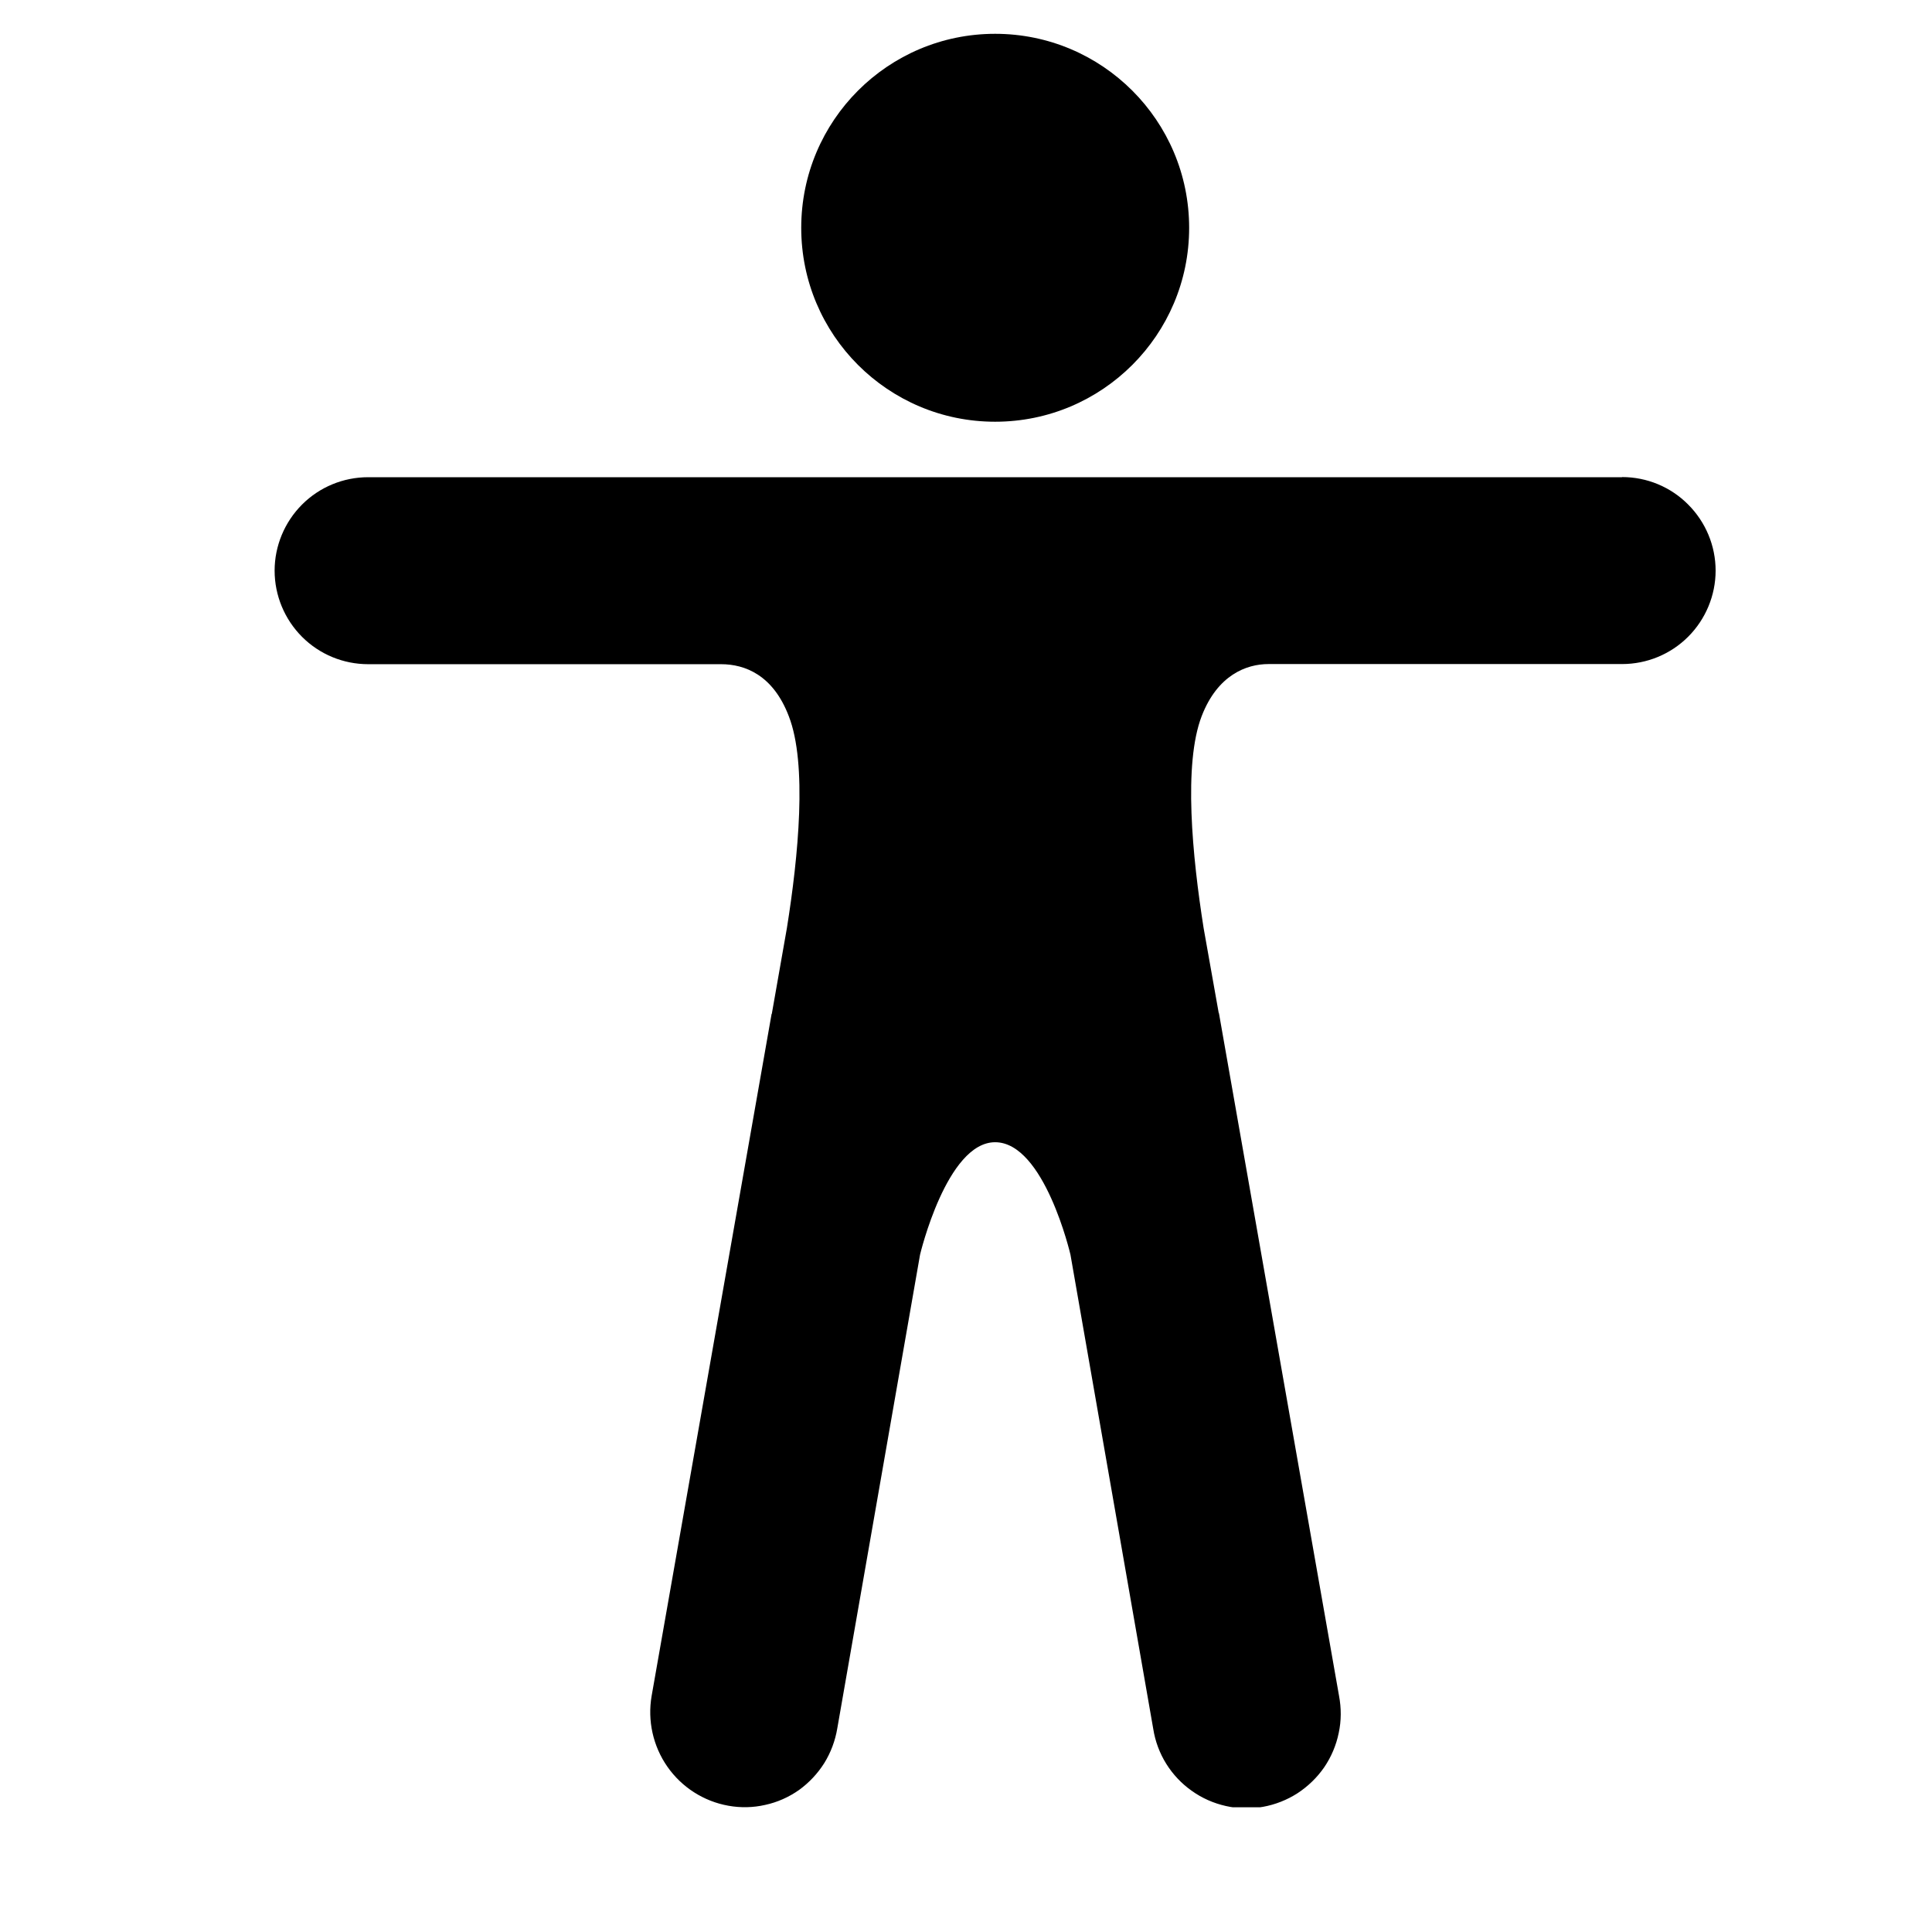 <svg width="14" height="14" viewBox="0 0 14 14" fill="none" xmlns="http://www.w3.org/2000/svg">
<g clip-path="url(#clip0_21_26514)">
<path d="M7.211 3.056C7.987 3.056 8.617 2.427 8.617 1.651C8.617 0.874 7.987 0.245 7.211 0.245C6.435 0.245 5.806 0.874 5.806 1.651C5.806 2.427 6.435 3.056 7.211 3.056Z" fill="black"/>
<path d="M11.754 3.458H2.668C2.488 3.458 2.316 3.529 2.189 3.656C2.062 3.783 1.99 3.956 1.99 4.135C1.99 4.315 2.062 4.488 2.189 4.615C2.316 4.742 2.488 4.813 2.668 4.813H5.225C5.398 4.813 5.602 4.891 5.716 5.19C5.851 5.537 5.785 6.207 5.702 6.726L5.594 7.34C5.594 7.342 5.594 7.343 5.593 7.345C5.593 7.346 5.592 7.348 5.591 7.349L4.722 12.289C4.691 12.468 4.732 12.653 4.836 12.802C4.94 12.951 5.099 13.053 5.278 13.085C5.367 13.101 5.458 13.099 5.545 13.079C5.633 13.06 5.716 13.023 5.79 12.971C5.863 12.918 5.925 12.852 5.973 12.776C6.02 12.7 6.052 12.615 6.067 12.526L6.667 9.092C6.667 9.092 6.86 8.277 7.211 8.277C7.568 8.277 7.757 9.092 7.757 9.092L8.357 12.529C8.371 12.618 8.403 12.704 8.451 12.781C8.499 12.858 8.562 12.925 8.636 12.977C8.71 13.03 8.794 13.067 8.883 13.087C8.971 13.107 9.063 13.109 9.152 13.093C9.241 13.077 9.327 13.043 9.403 12.994C9.479 12.944 9.545 12.88 9.596 12.806C9.647 12.731 9.683 12.646 9.701 12.557C9.72 12.469 9.72 12.377 9.703 12.288L8.834 7.348C8.834 7.347 8.834 7.345 8.833 7.344C8.833 7.342 8.832 7.341 8.831 7.339L8.722 6.726C8.64 6.206 8.574 5.536 8.708 5.189C8.823 4.891 9.032 4.812 9.192 4.812H11.754C11.934 4.812 12.106 4.741 12.233 4.614C12.36 4.487 12.432 4.314 12.432 4.135C12.432 3.955 12.36 3.783 12.233 3.656C12.106 3.528 11.934 3.457 11.754 3.457V3.458Z" fill="black"/>
</g>
<defs>
<clipPath id="clip0_21_26514">
<rect width="12.851" height="12.851" fill="white" transform="translate(0.785 0.245)"/>
</clipPath>
</defs>
</svg>
